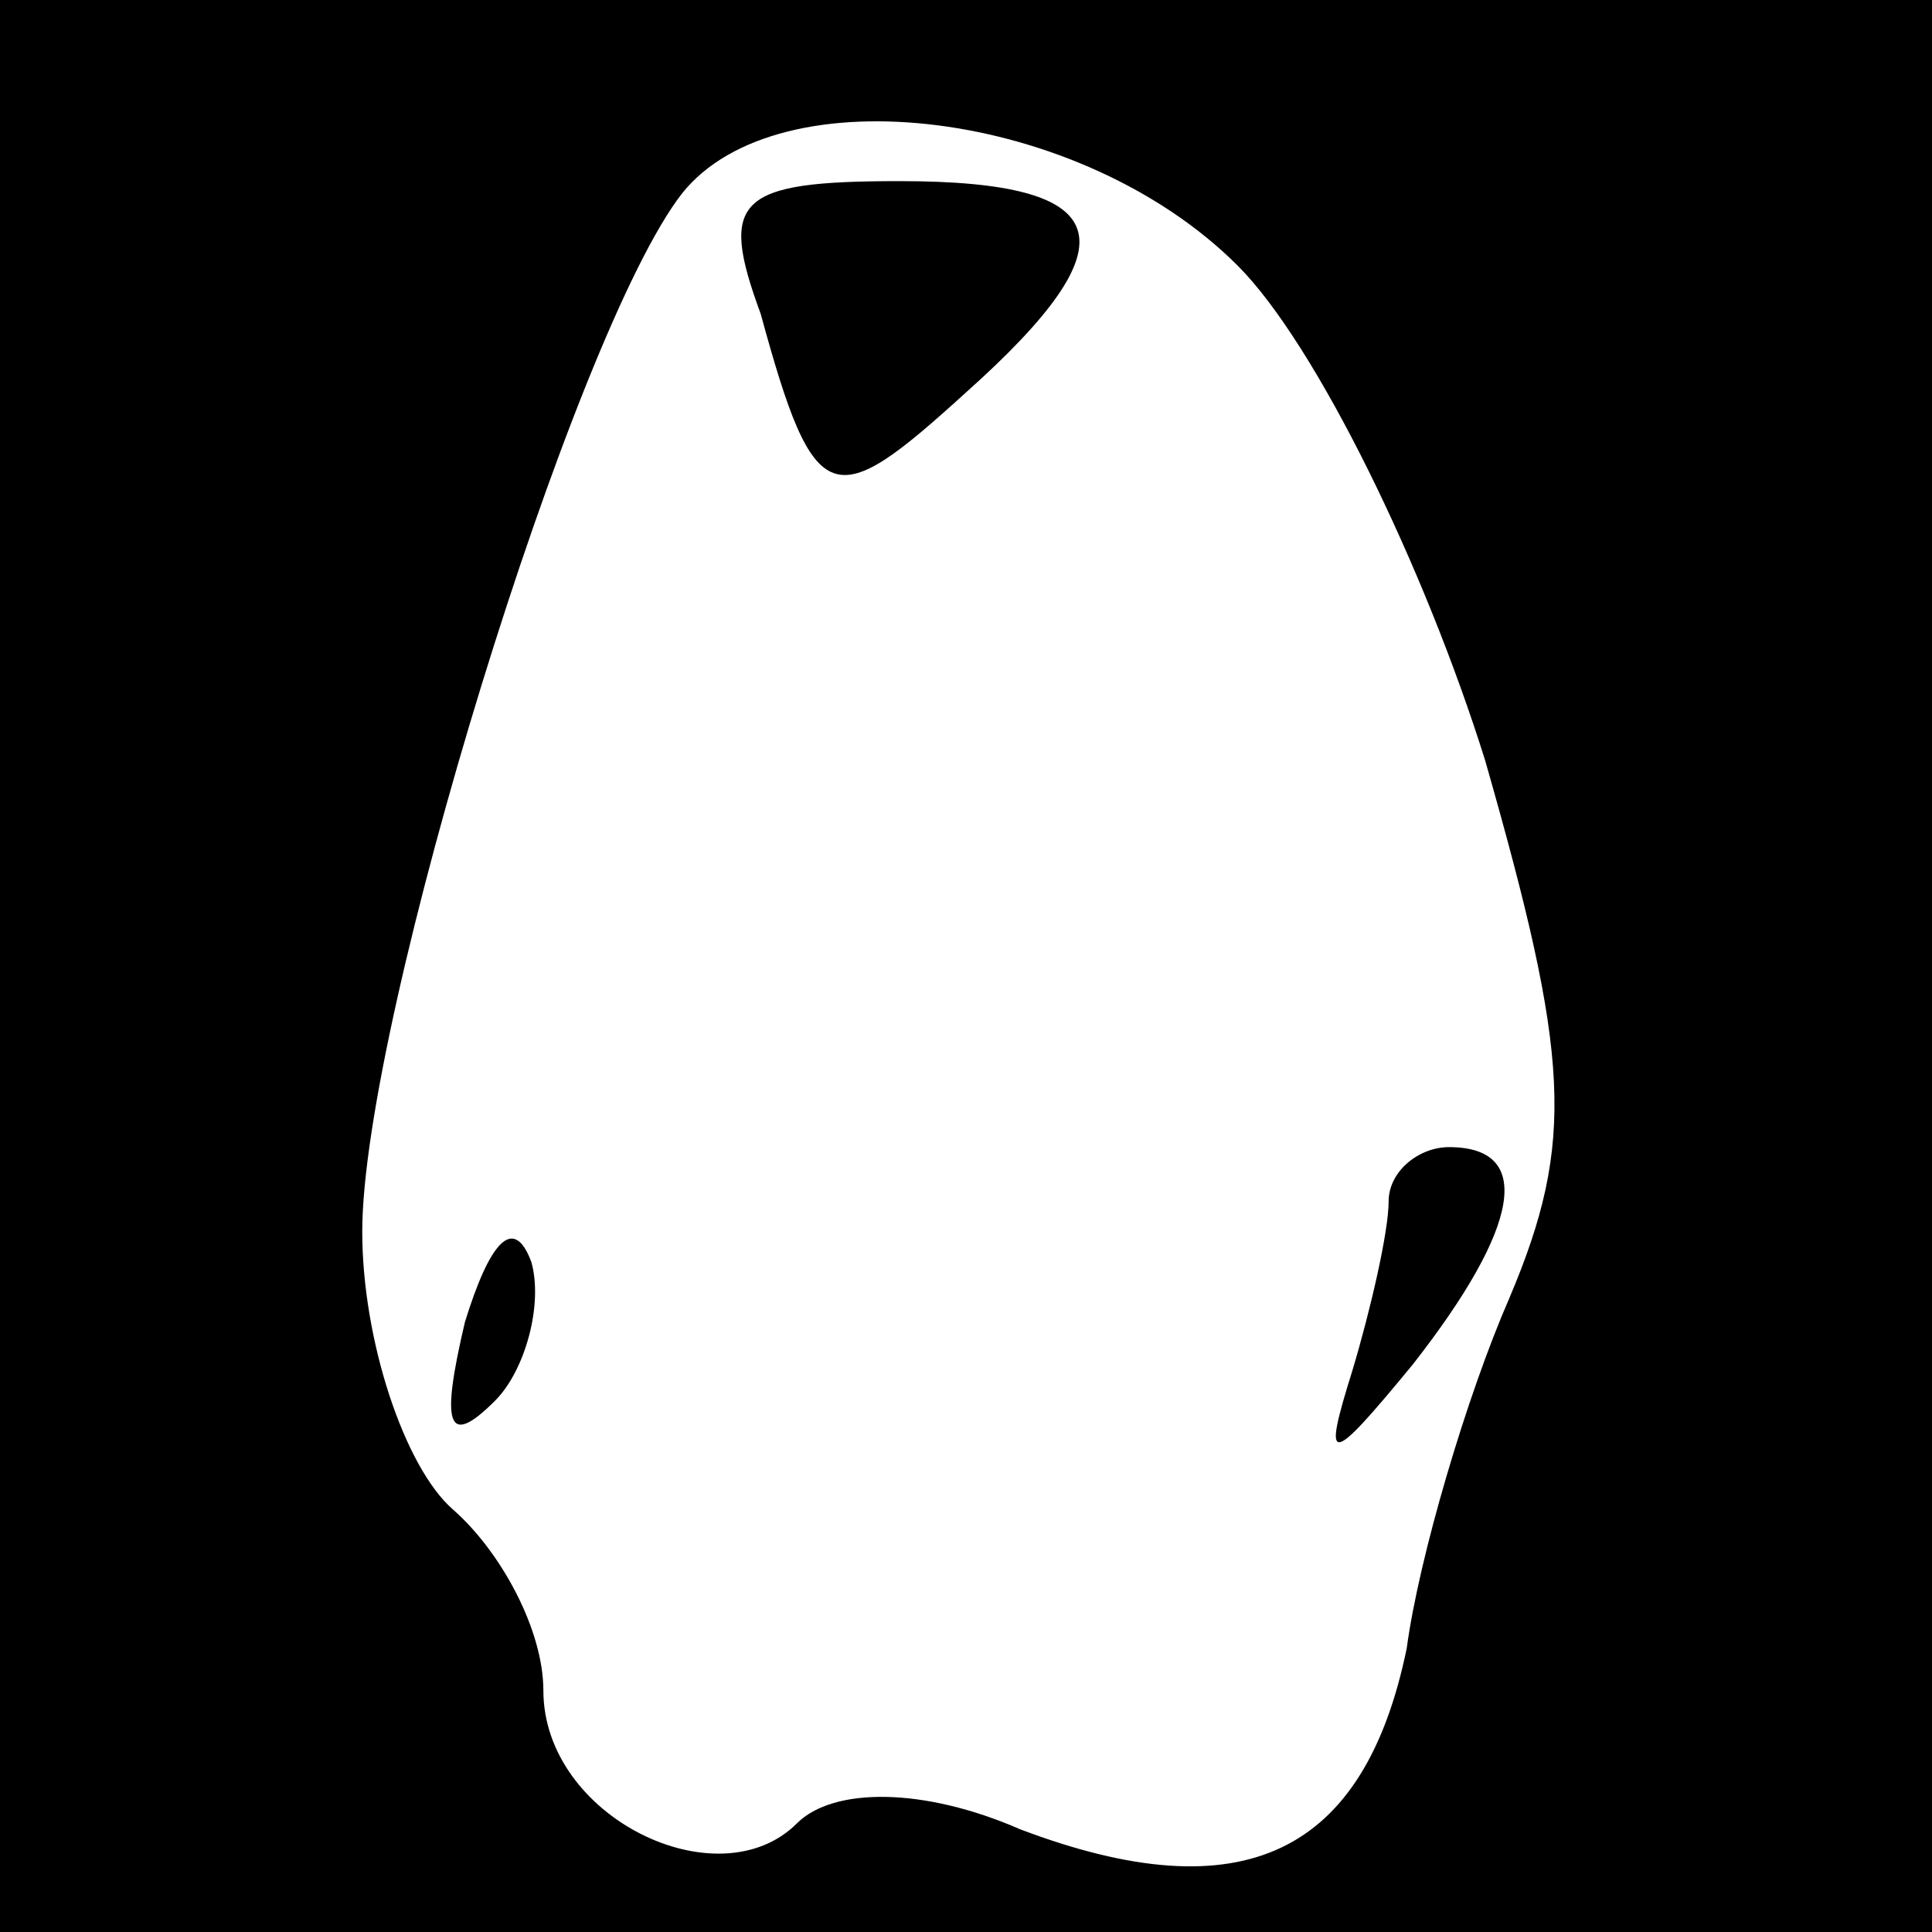 <?xml version="1.0" standalone="no"?>
<!DOCTYPE svg PUBLIC "-//W3C//DTD SVG 20010904//EN"
 "http://www.w3.org/TR/2001/REC-SVG-20010904/DTD/svg10.dtd">
<svg version="1.0" xmlns="http://www.w3.org/2000/svg"
 width="32pt" height="32pt" viewBox="0 0 32 32"
 preserveAspectRatio="xMidYMid meet">
<rect x="0" y="0" width="32" height="32" fill="#808080" stroke="none"/>
<g transform="translate(0,32) scale(0.1,-0.1)"
fill="#000000" stroke="none">
<path fill="#000000" stroke="none" d="M0 160 l0 -160 160 0 160 0 0 160 0
160 -160 0 -160 0 0 -160z"/>
<path fill="#ffffff" stroke="none" d="M205 276 c13 -13 31 -50 41 -82 14 -49
15 -63 4 -89 -7 -16 -15 -43 -17 -58 -7 -34 -27 -44 -64 -30 -16 7 -31 7 -37
1 -13 -13 -42 1 -42 22 0 10 -7 23 -15 30 -8 7 -15 28 -15 46 0 35 35 149 53
172 16 20 66 14 92 -12z"/>
<path fill="#000000" stroke="none" d="M126 268 c9 -33 12 -33 34 -13 28 25
25 35 -11 35 -27 0 -30 -3 -23 -22z"/>
<path fill="#000000" stroke="none" d="M230 121 c0 -5 -3 -18 -6 -28 -5 -16
-4 -16 10 1 18 23 20 36 6 36 -5 0 -10 -4 -10 -9z"/>
<path fill="#000000" stroke="none" d="M77 101 c-4 -17 -3 -21 5 -13 5 5 8 16
6 23 -3 8 -7 3 -11 -10z"/>
</g>
</svg>
